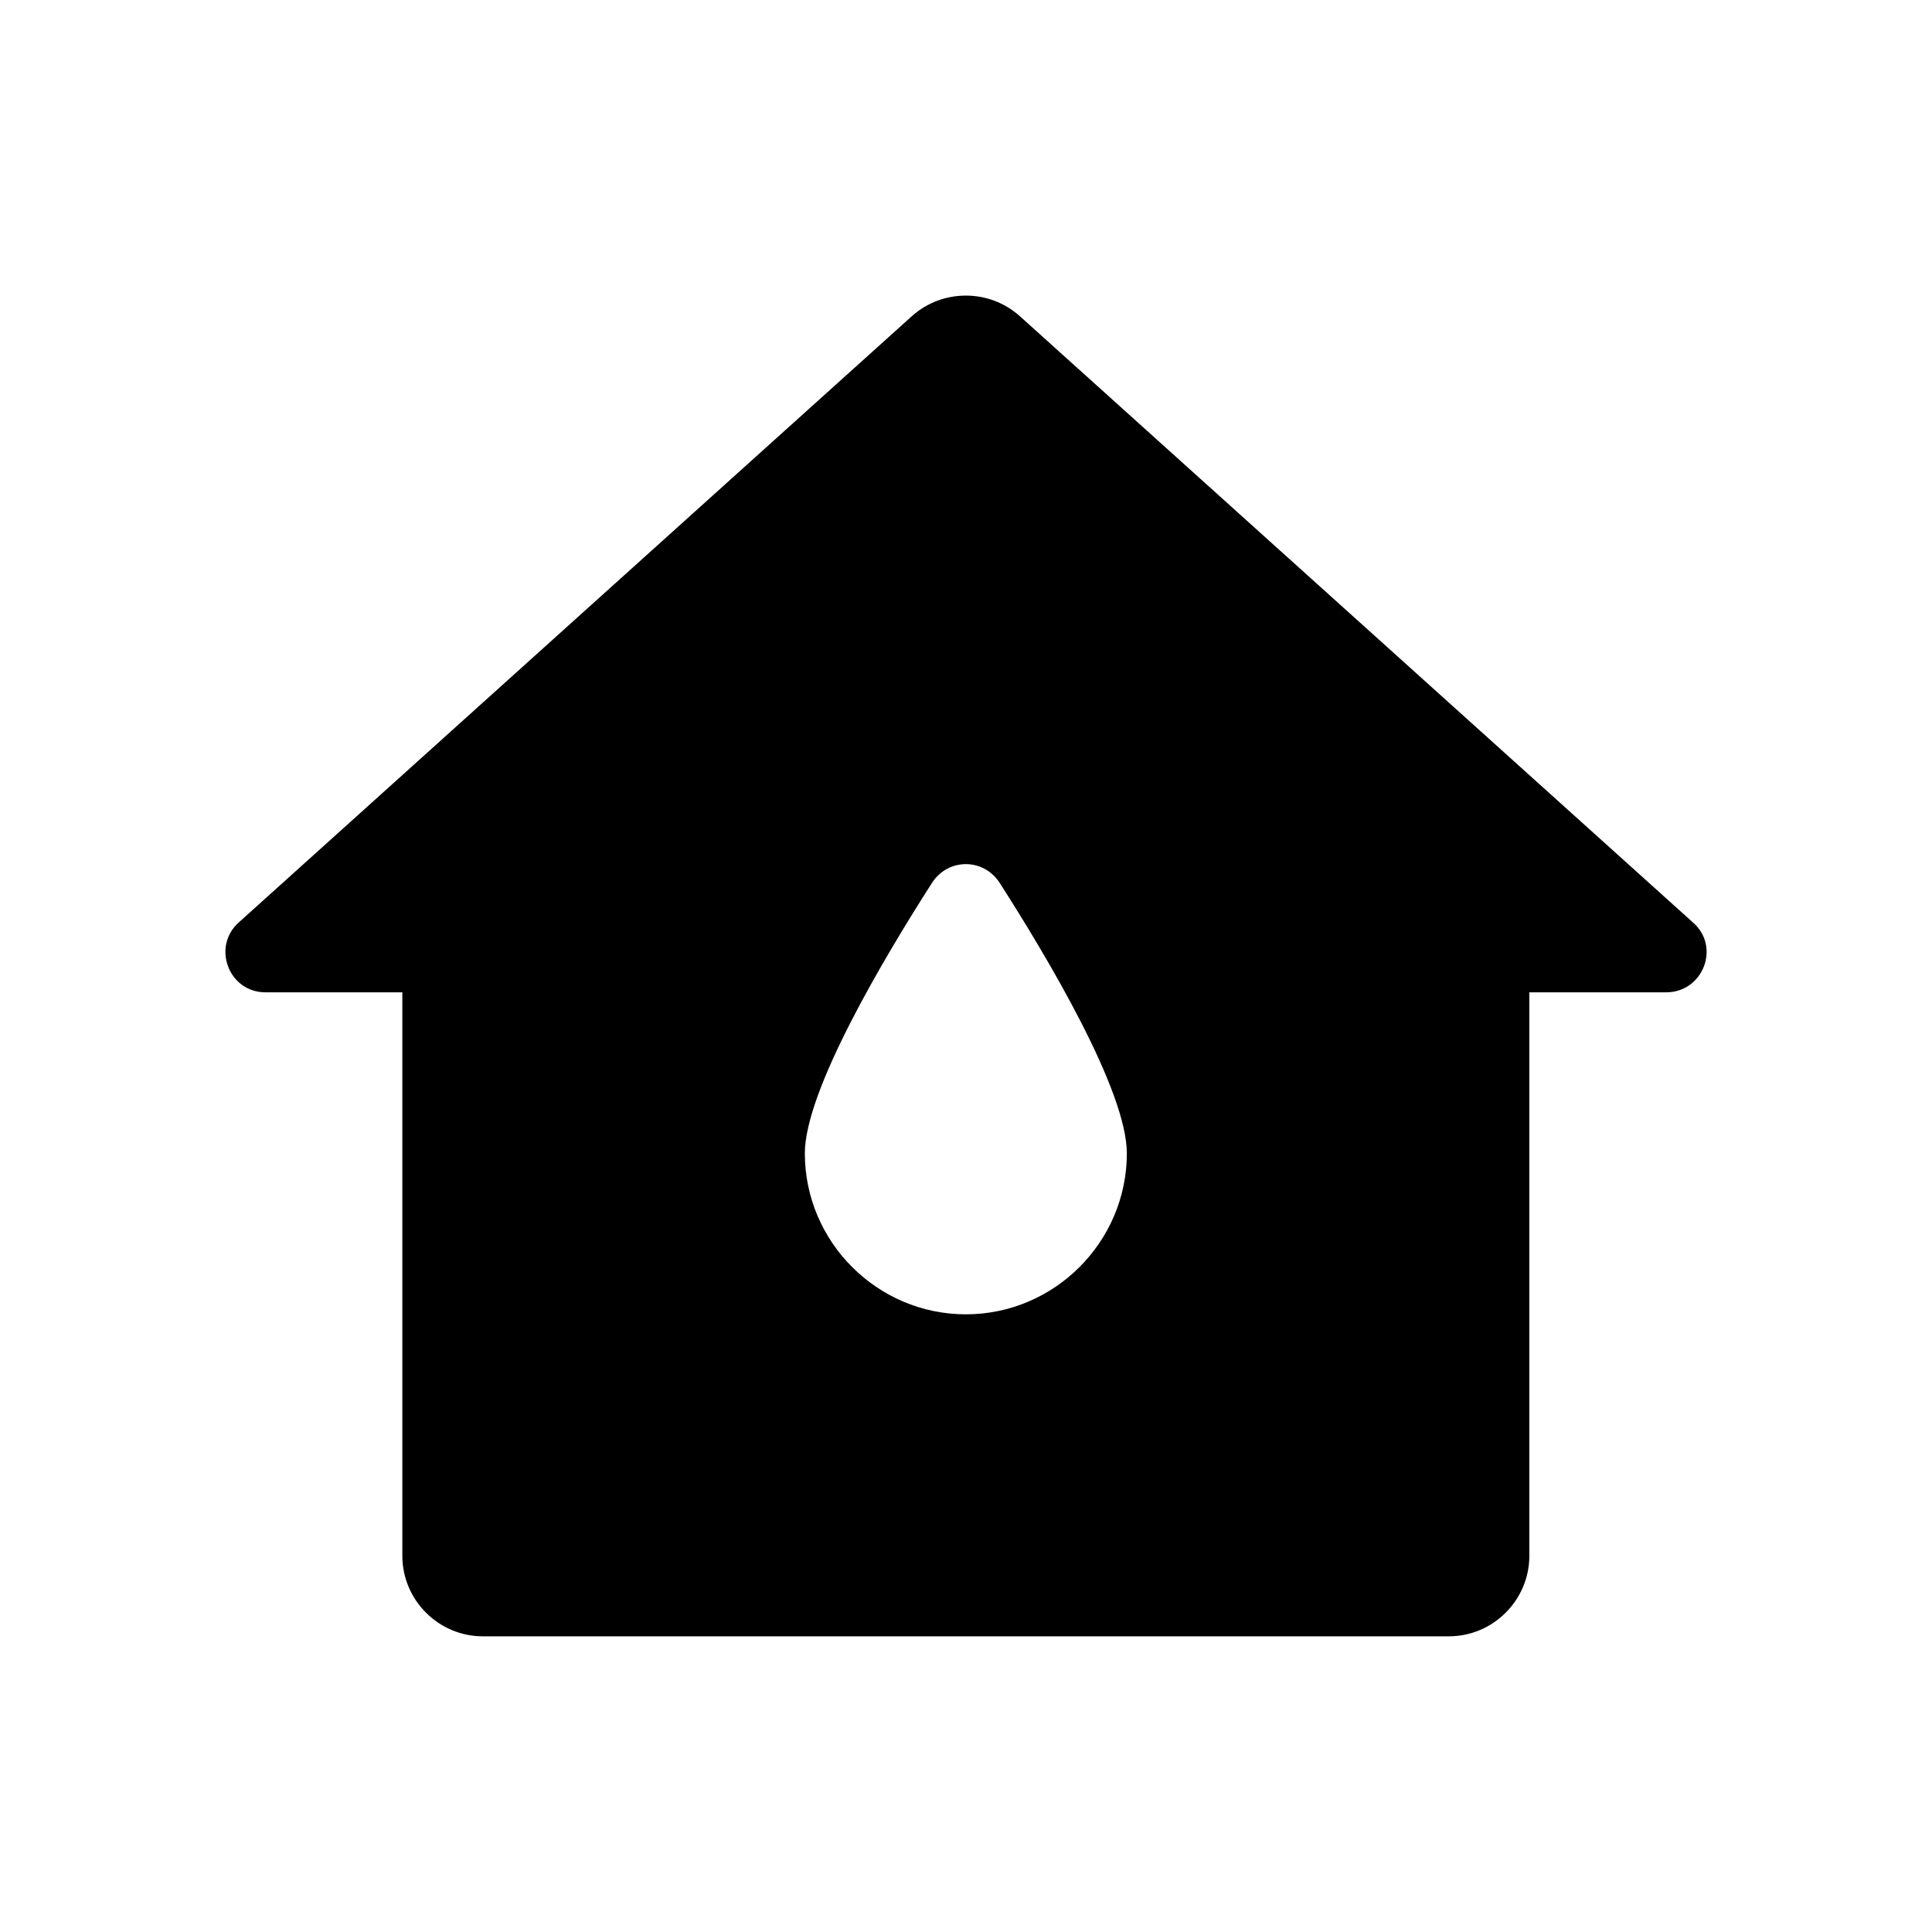 <svg viewBox="0 0 24 24" fill="none" xmlns="http://www.w3.org/2000/svg">
<path d="M11.328 3.927L2.968 11.457C2.628 11.757 2.838 12.327 3.298 12.327H4.998V19.327C4.998 19.877 5.448 20.327 5.998 20.327H17.998C18.548 20.327 18.998 19.877 18.998 19.327V12.327H20.698C21.158 12.327 21.378 11.757 21.028 11.457L12.668 3.927C12.288 3.587 11.708 3.587 11.328 3.927ZM11.998 16.327C10.898 16.327 9.998 15.427 9.998 14.327C9.998 13.547 10.988 11.887 11.578 10.967C11.778 10.657 12.218 10.657 12.418 10.967C13.008 11.887 13.998 13.547 13.998 14.327C13.998 15.427 13.098 16.327 11.998 16.327Z" fill="currentColor"/>
</svg>
